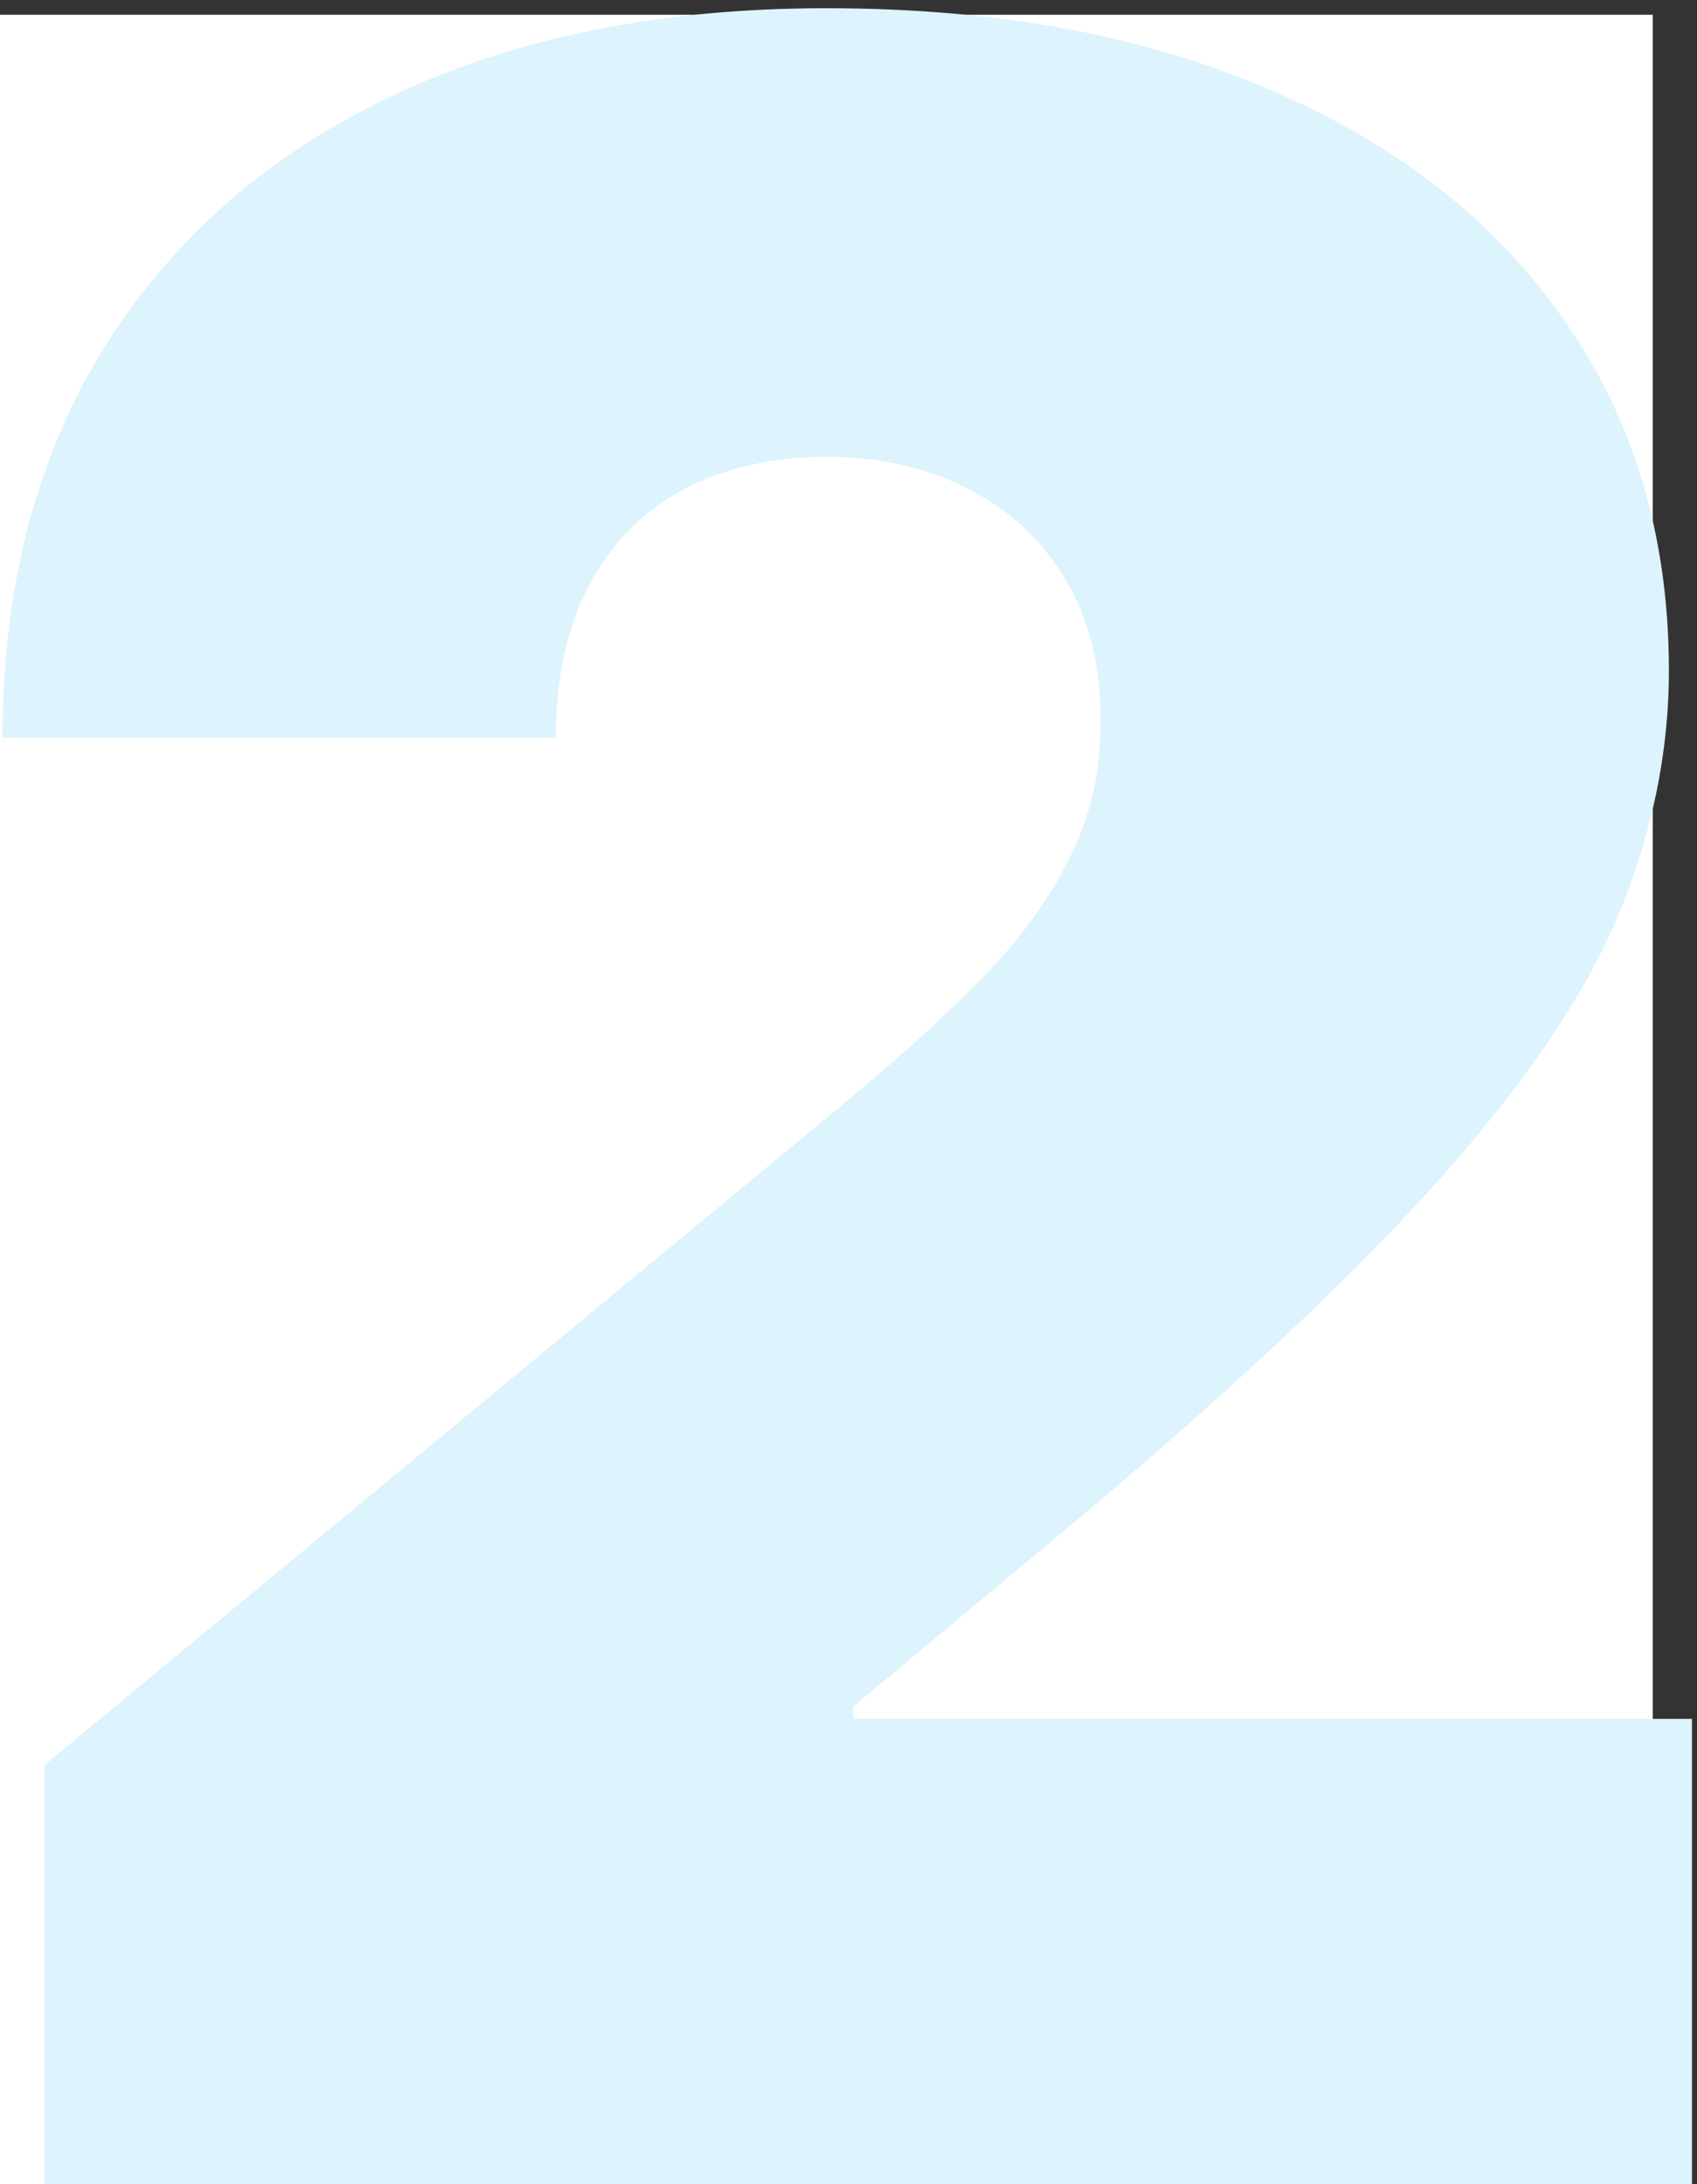 <svg width="115" height="148" fill="none" xmlns="http://www.w3.org/2000/svg"><rect width="100%" height="100%" fill="#333333" stroke="none"/><path fill="#fff" d="M0 1h112v147H0z"/><path d="M3.01 148v-28.409l54.262-44.886c3.599-2.983 6.676-5.777 9.233-8.381 2.604-2.652 4.593-5.374 5.966-8.168 1.42-2.793 2.13-5.895 2.13-9.304 0-3.74-.804-6.936-2.414-9.588-1.563-2.651-3.74-4.687-6.534-6.108-2.794-1.468-6.014-2.201-9.66-2.201-3.645 0-6.865.733-9.659 2.201-2.746 1.468-4.876 3.622-6.392 6.463-1.515 2.841-2.272 6.298-2.272 10.37H.17c0-10.228 2.296-19.034 6.889-26.42 4.593-7.387 11.08-13.069 19.46-17.046C34.9 2.545 44.725.557 55.994.557c11.647 0 21.733 1.87 30.255 5.61 8.57 3.694 15.175 8.902 19.816 15.626 4.687 6.723 7.031 14.607 7.031 23.65 0 5.587-1.16 11.15-3.48 16.69-2.32 5.493-6.487 11.577-12.5 18.253-6.013 6.677-14.56 14.631-25.64 23.864L57.84 115.614v.852h56.818V148H3.011Z" fill="#DDF3FD"/></svg>